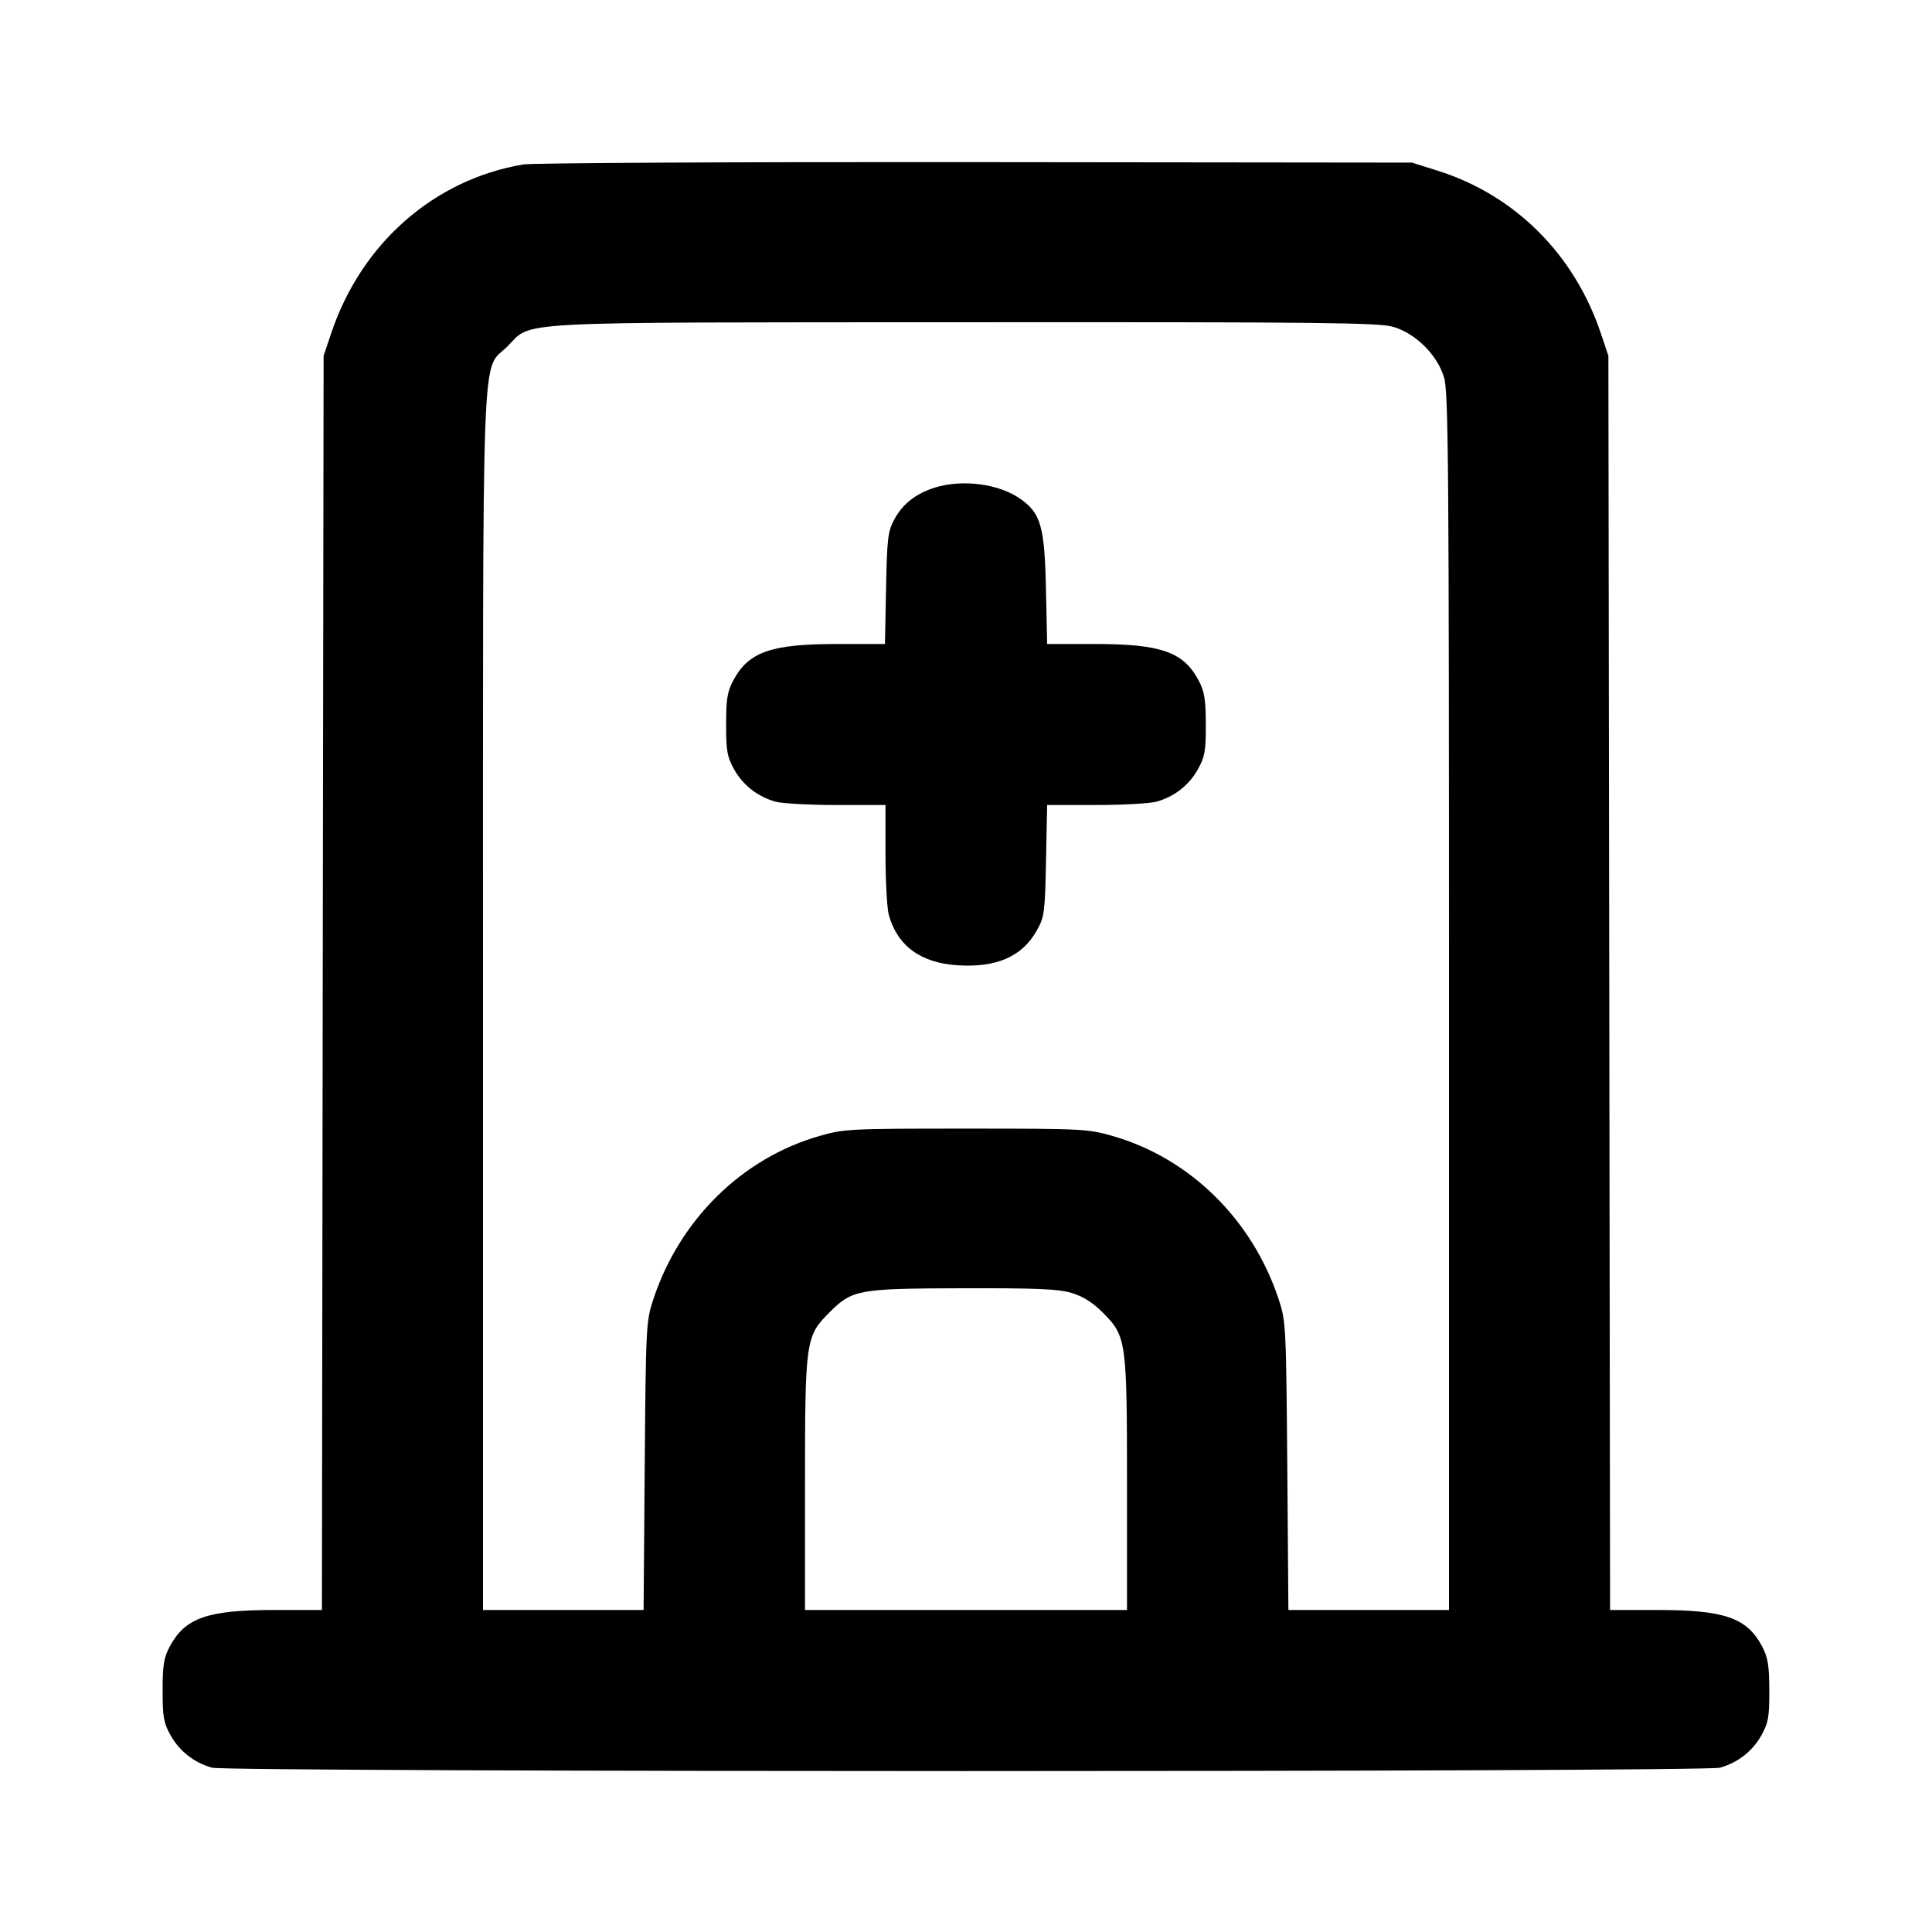 <svg xmlns="http://www.w3.org/2000/svg" width="24" height="24" viewBox="0 0 24 24" fill="none" stroke="currentColor" stroke-width="2" stroke-linecap="round" stroke-linejoin="round" class="icon icon-tabler icons-tabler-outline icon-tabler-building-hospital"><path d="M6.499 2.043 C 5.390 2.231,4.488 3.024,4.114 4.140 L 4.020 4.420 4.009 12.210 L 3.999 20.000 3.406 20.000 C 2.577 20.000,2.300 20.097,2.109 20.453 C 2.035 20.592,2.020 20.684,2.020 21.000 C 2.020 21.331,2.033 21.403,2.120 21.558 C 2.230 21.755,2.414 21.898,2.635 21.959 C 2.835 22.015,21.165 22.015,21.365 21.959 C 21.586 21.898,21.770 21.755,21.880 21.558 C 21.967 21.402,21.980 21.332,21.979 21.000 C 21.978 20.687,21.962 20.591,21.890 20.453 C 21.702 20.097,21.424 20.000,20.594 20.000 L 20.001 20.000 19.991 12.210 L 19.980 4.420 19.886 4.140 C 19.556 3.158,18.821 2.425,17.861 2.121 L 17.540 2.020 12.120 2.014 C 9.139 2.011,6.609 2.024,6.499 2.043 M17.310 4.061 C 17.589 4.144,17.856 4.411,17.939 4.690 C 17.993 4.870,18.000 5.802,18.000 12.447 L 18.000 20.000 17.003 20.000 L 16.005 20.000 15.991 18.210 C 15.977 16.467,15.974 16.413,15.884 16.140 C 15.558 15.151,14.781 14.387,13.822 14.112 C 13.512 14.023,13.446 14.020,12.000 14.020 C 10.554 14.020,10.488 14.023,10.178 14.112 C 9.219 14.387,8.442 15.151,8.116 16.140 C 8.026 16.413,8.023 16.467,8.009 18.210 L 7.995 20.000 6.997 20.000 L 6.000 20.000 6.000 12.447 C 6.000 3.955,5.975 4.632,6.304 4.303 C 6.621 3.985,6.234 4.006,11.983 4.003 C 16.458 4.000,17.131 4.008,17.310 4.061 M11.614 6.057 C 11.377 6.131,11.212 6.261,11.109 6.453 C 11.029 6.603,11.019 6.689,11.007 7.310 L 10.993 8.000 10.403 8.000 C 9.577 8.000,9.299 8.097,9.109 8.453 C 9.035 8.592,9.020 8.684,9.020 9.000 C 9.020 9.331,9.033 9.403,9.120 9.558 C 9.230 9.755,9.414 9.898,9.635 9.959 C 9.715 9.981,10.055 10.000,10.390 10.000 L 11.000 10.000 11.000 10.610 C 11.000 10.945,11.019 11.285,11.041 11.365 C 11.148 11.750,11.437 11.962,11.896 11.991 C 12.381 12.022,12.699 11.882,12.880 11.558 C 12.974 11.391,12.981 11.338,12.994 10.690 L 13.008 10.000 13.614 10.000 C 13.947 10.000,14.285 9.981,14.365 9.959 C 14.586 9.898,14.770 9.755,14.880 9.558 C 14.967 9.402,14.980 9.332,14.979 9.000 C 14.978 8.687,14.962 8.591,14.890 8.453 C 14.702 8.098,14.423 8.000,13.598 8.000 L 13.008 8.000 12.993 7.310 C 12.976 6.541,12.930 6.378,12.678 6.199 C 12.414 6.010,11.957 5.950,11.614 6.057 M13.310 16.061 C 13.452 16.103,13.571 16.178,13.697 16.303 C 13.993 16.599,14.000 16.650,14.000 18.447 L 14.000 20.000 12.000 20.000 L 10.000 20.000 10.000 18.447 C 10.000 16.653,10.008 16.599,10.301 16.306 C 10.587 16.019,10.656 16.007,11.963 16.003 C 12.876 16.001,13.147 16.012,13.310 16.061 " stroke="none" fill="black" fill-rule="evenodd"></path></svg>